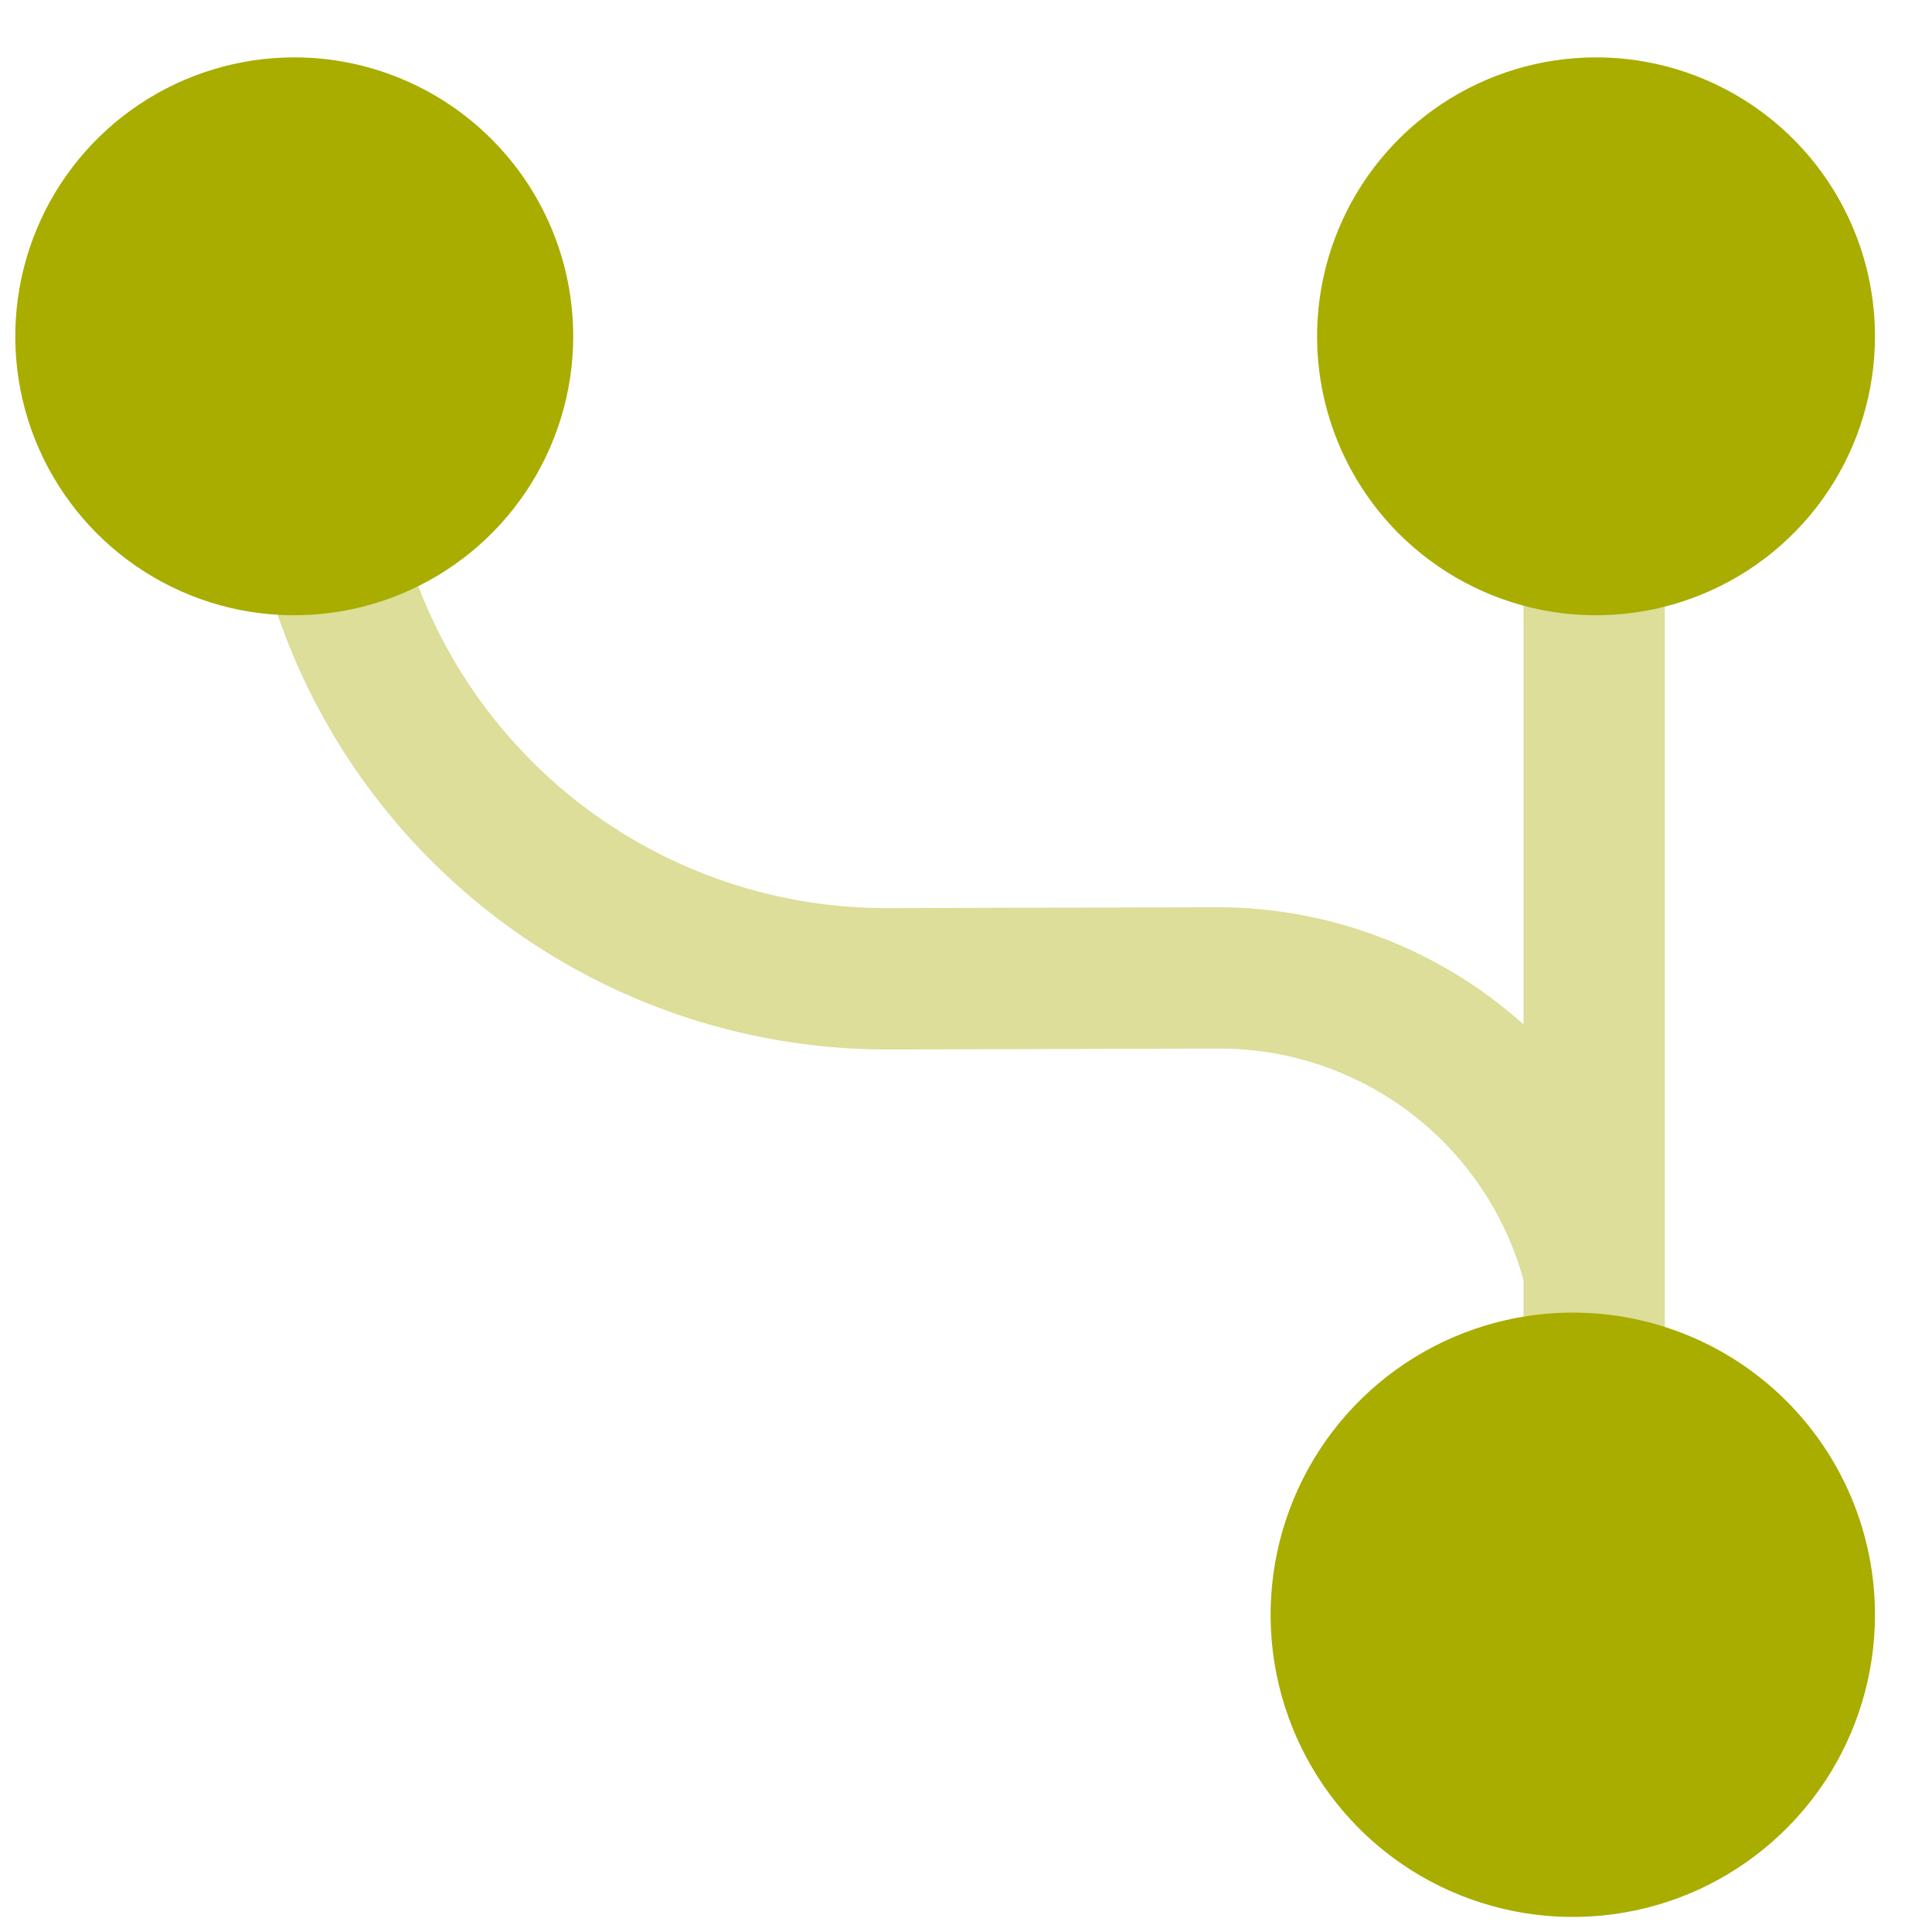 <svg width="33" height="33" viewBox="0 0 33 33" fill="none" xmlns="http://www.w3.org/2000/svg">
<path d="M32.026 27.582C32.026 28.603 31.724 29.601 31.157 30.45C30.589 31.298 29.783 31.96 28.84 32.351C27.897 32.741 26.859 32.843 25.858 32.644C24.856 32.445 23.936 31.954 23.215 31.232C22.493 30.51 22.001 29.59 21.802 28.589C21.603 27.588 21.705 26.55 22.096 25.607C22.486 24.664 23.148 23.858 23.997 23.29C24.846 22.723 25.844 22.42 26.865 22.42C28.234 22.42 29.547 22.964 30.515 23.932C31.483 24.9 32.026 26.213 32.026 27.582Z" fill="#A8AD00"/>
<path d="M32.026 5.745C32.026 6.687 31.747 7.608 31.224 8.392C30.7 9.175 29.956 9.786 29.085 10.146C28.214 10.507 27.256 10.601 26.332 10.418C25.408 10.234 24.559 9.78 23.892 9.114C23.226 8.447 22.772 7.598 22.588 6.674C22.404 5.75 22.499 4.792 22.86 3.921C23.22 3.051 23.831 2.307 24.614 1.783C25.398 1.26 26.319 0.98 27.262 0.98C28.525 0.98 29.737 1.482 30.631 2.376C31.524 3.269 32.026 4.481 32.026 5.745Z" fill="#A8AD00"/>
<path d="M9.791 5.745C9.791 6.687 9.511 7.608 8.988 8.392C8.464 9.175 7.72 9.786 6.849 10.146C5.979 10.507 5.02 10.601 4.096 10.418C3.172 10.234 2.323 9.78 1.657 9.114C0.99 8.447 0.536 7.598 0.352 6.674C0.169 5.75 0.263 4.792 0.624 3.921C0.984 3.051 1.595 2.307 2.379 1.783C3.162 1.26 4.083 0.98 5.026 0.98C6.289 0.98 7.501 1.482 8.395 2.376C9.289 3.269 9.791 4.481 9.791 5.745Z" fill="#A8AD00"/>
<path opacity="0.4" d="M4.756 10.541C5.507 12.697 6.91 14.567 8.772 15.89C10.633 17.213 12.86 17.925 15.143 17.926H15.191L20.797 17.91C21.982 17.903 23.136 18.286 24.081 19.001C25.026 19.716 25.708 20.723 26.023 21.865V24.803C26.023 25.123 26.15 25.43 26.376 25.656C26.603 25.883 26.91 26.01 27.23 26.01C27.55 26.01 27.857 25.883 28.084 25.656C28.31 25.43 28.437 25.123 28.437 24.803V6.983C28.437 6.663 28.31 6.356 28.084 6.13C27.857 5.904 27.55 5.776 27.23 5.776C26.91 5.776 26.603 5.904 26.376 6.13C26.15 6.356 26.023 6.663 26.023 6.983V17.497C24.59 16.214 22.736 15.502 20.813 15.496H20.782L15.17 15.512H15.138C13.361 15.512 11.627 14.959 10.178 13.929C8.729 12.898 7.637 11.442 7.054 9.763C6.972 9.526 6.818 9.321 6.614 9.176C6.41 9.031 6.166 8.953 5.915 8.953C5.78 8.951 5.646 8.972 5.518 9.016C5.365 9.062 5.224 9.139 5.101 9.242C4.979 9.345 4.88 9.471 4.808 9.614C4.737 9.757 4.695 9.913 4.686 10.072C4.677 10.232 4.701 10.391 4.756 10.541Z" fill="#A8AD00"/>
</svg>
